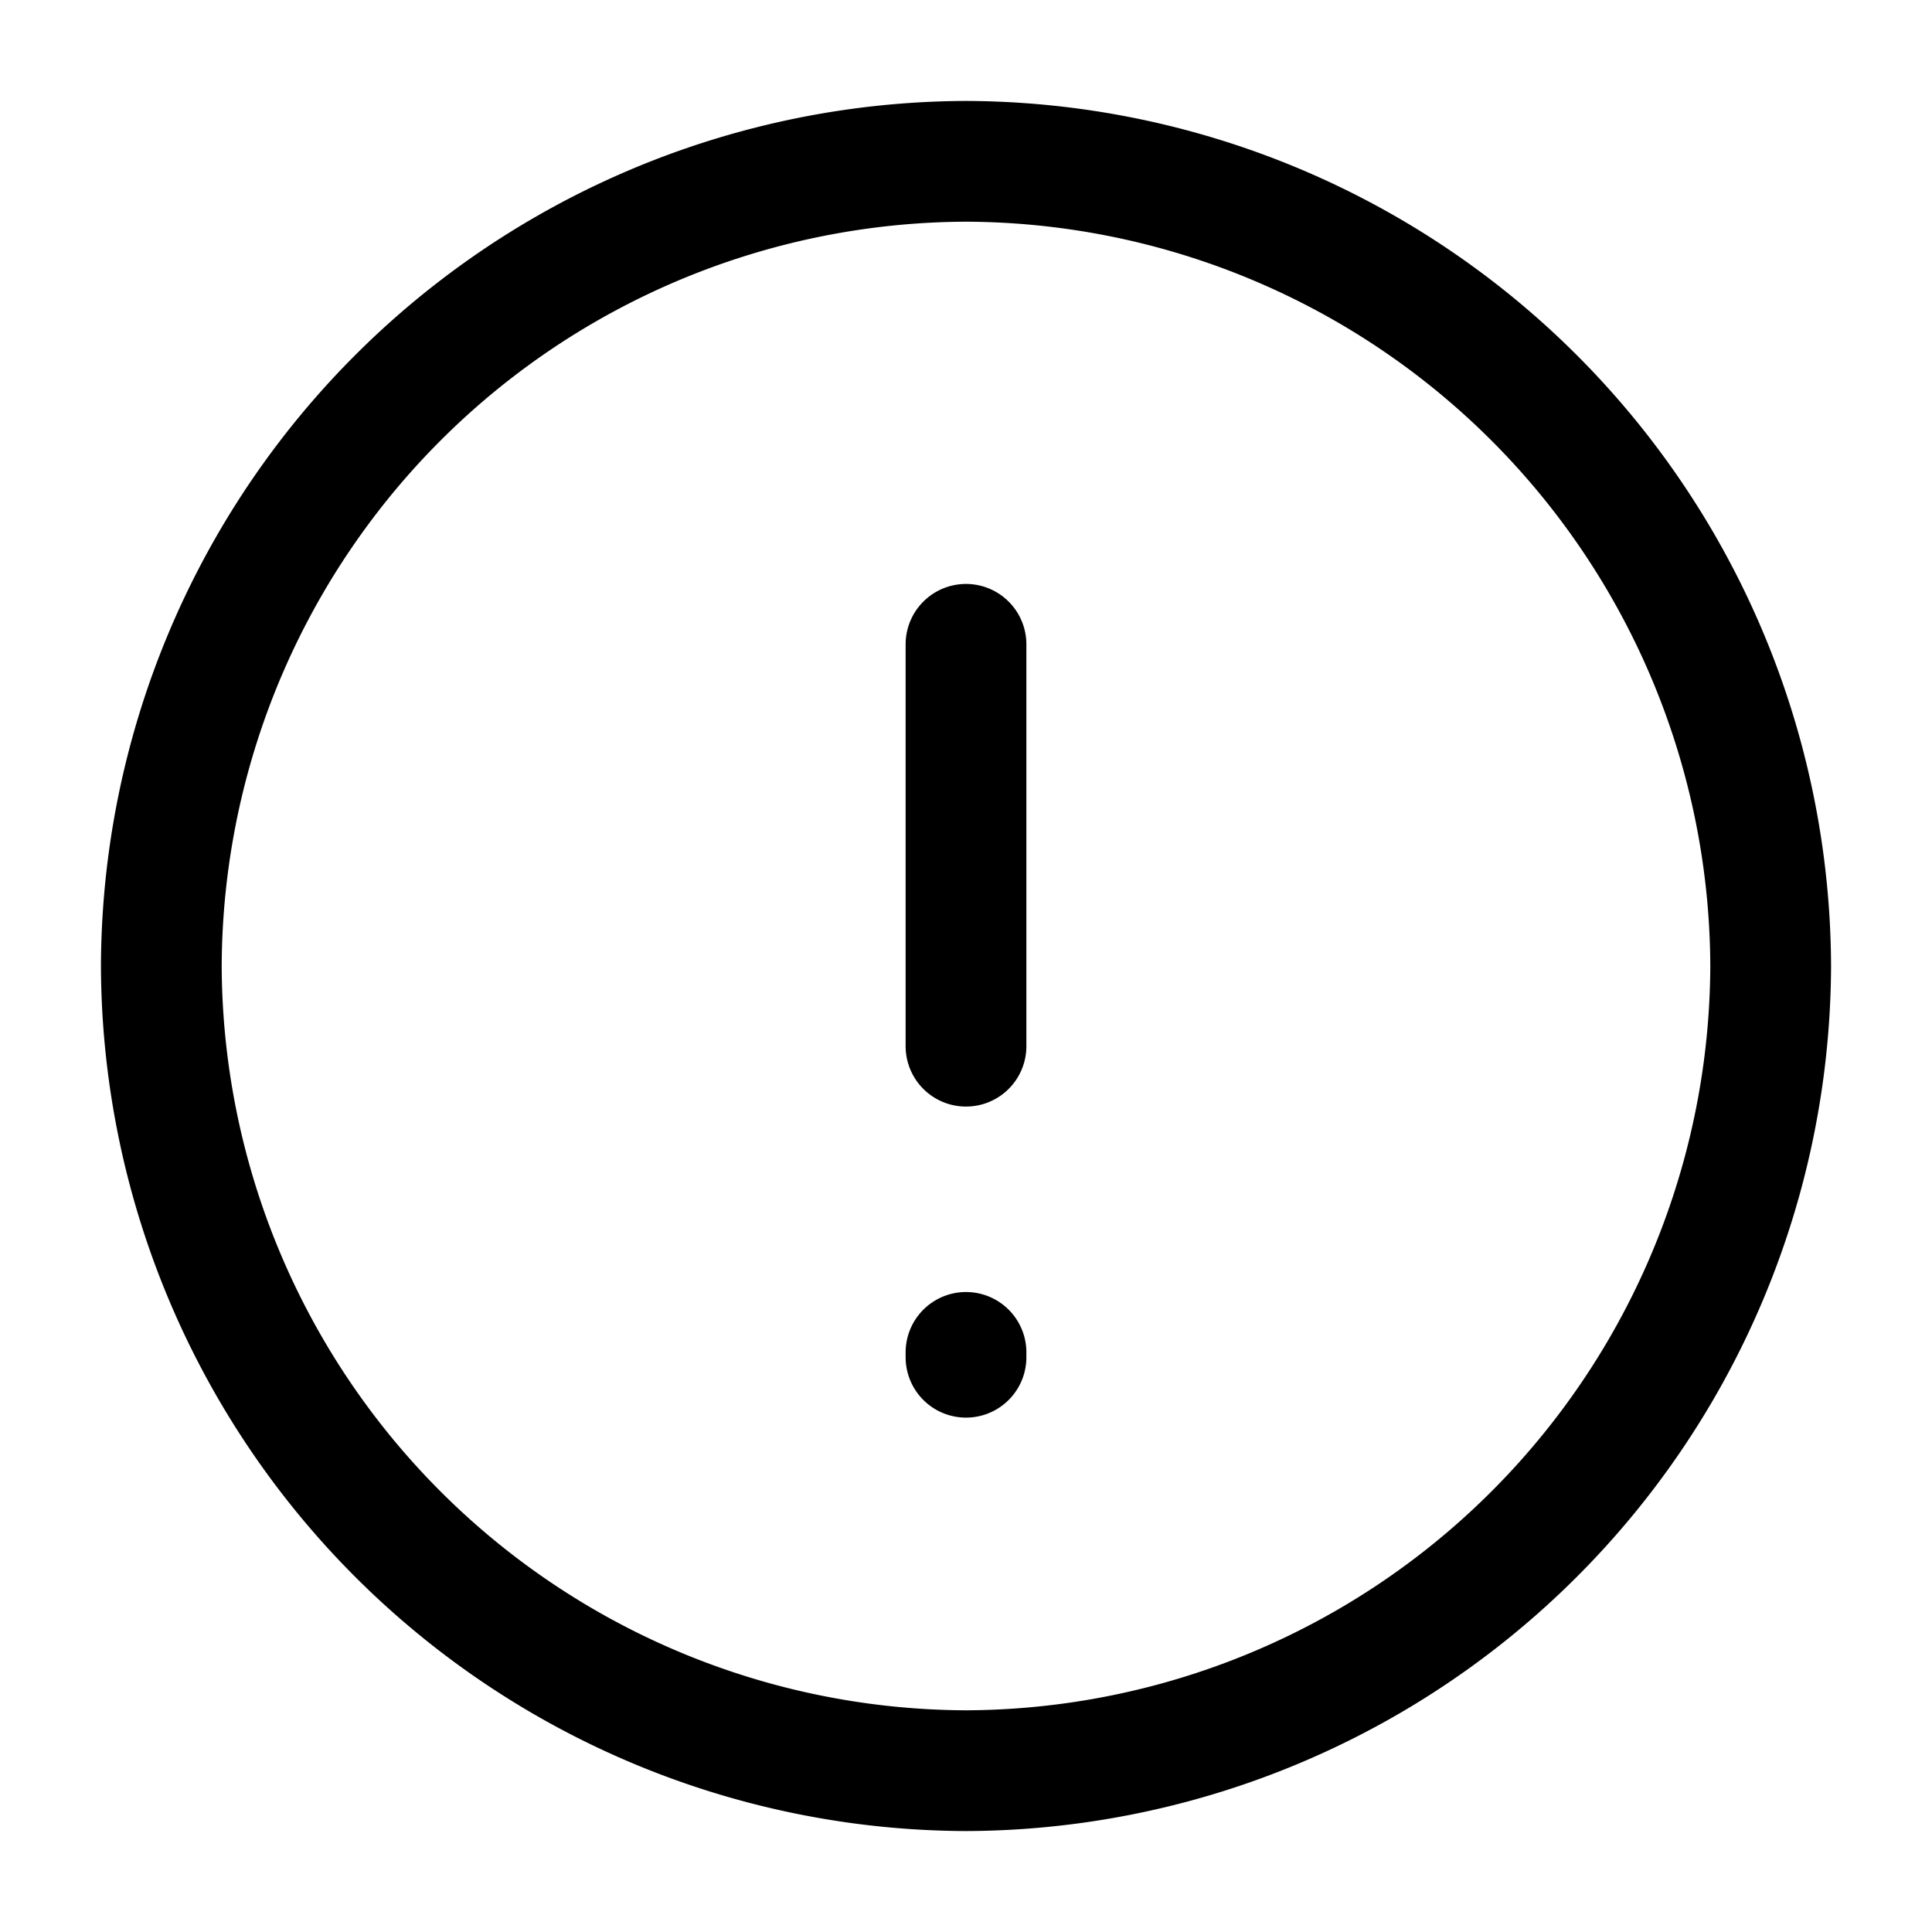 <svg width="20" height="20" viewBox="0 0 20 20" fill="none" xmlns="http://www.w3.org/2000/svg">
  <path d="M10 6.67v4.16m0 7.5A8.36 8.36 0 0 0 18.33 10 8.36 8.36 0 0 0 10 1.67 8.36 8.36 0 0 0 1.67 10 8.36 8.36 0 0 0 10 18.33M10 14v.05" stroke="currentcolor" stroke-linecap="round" stroke-linejoin="round" stroke-width="1.25"/>
</svg>
